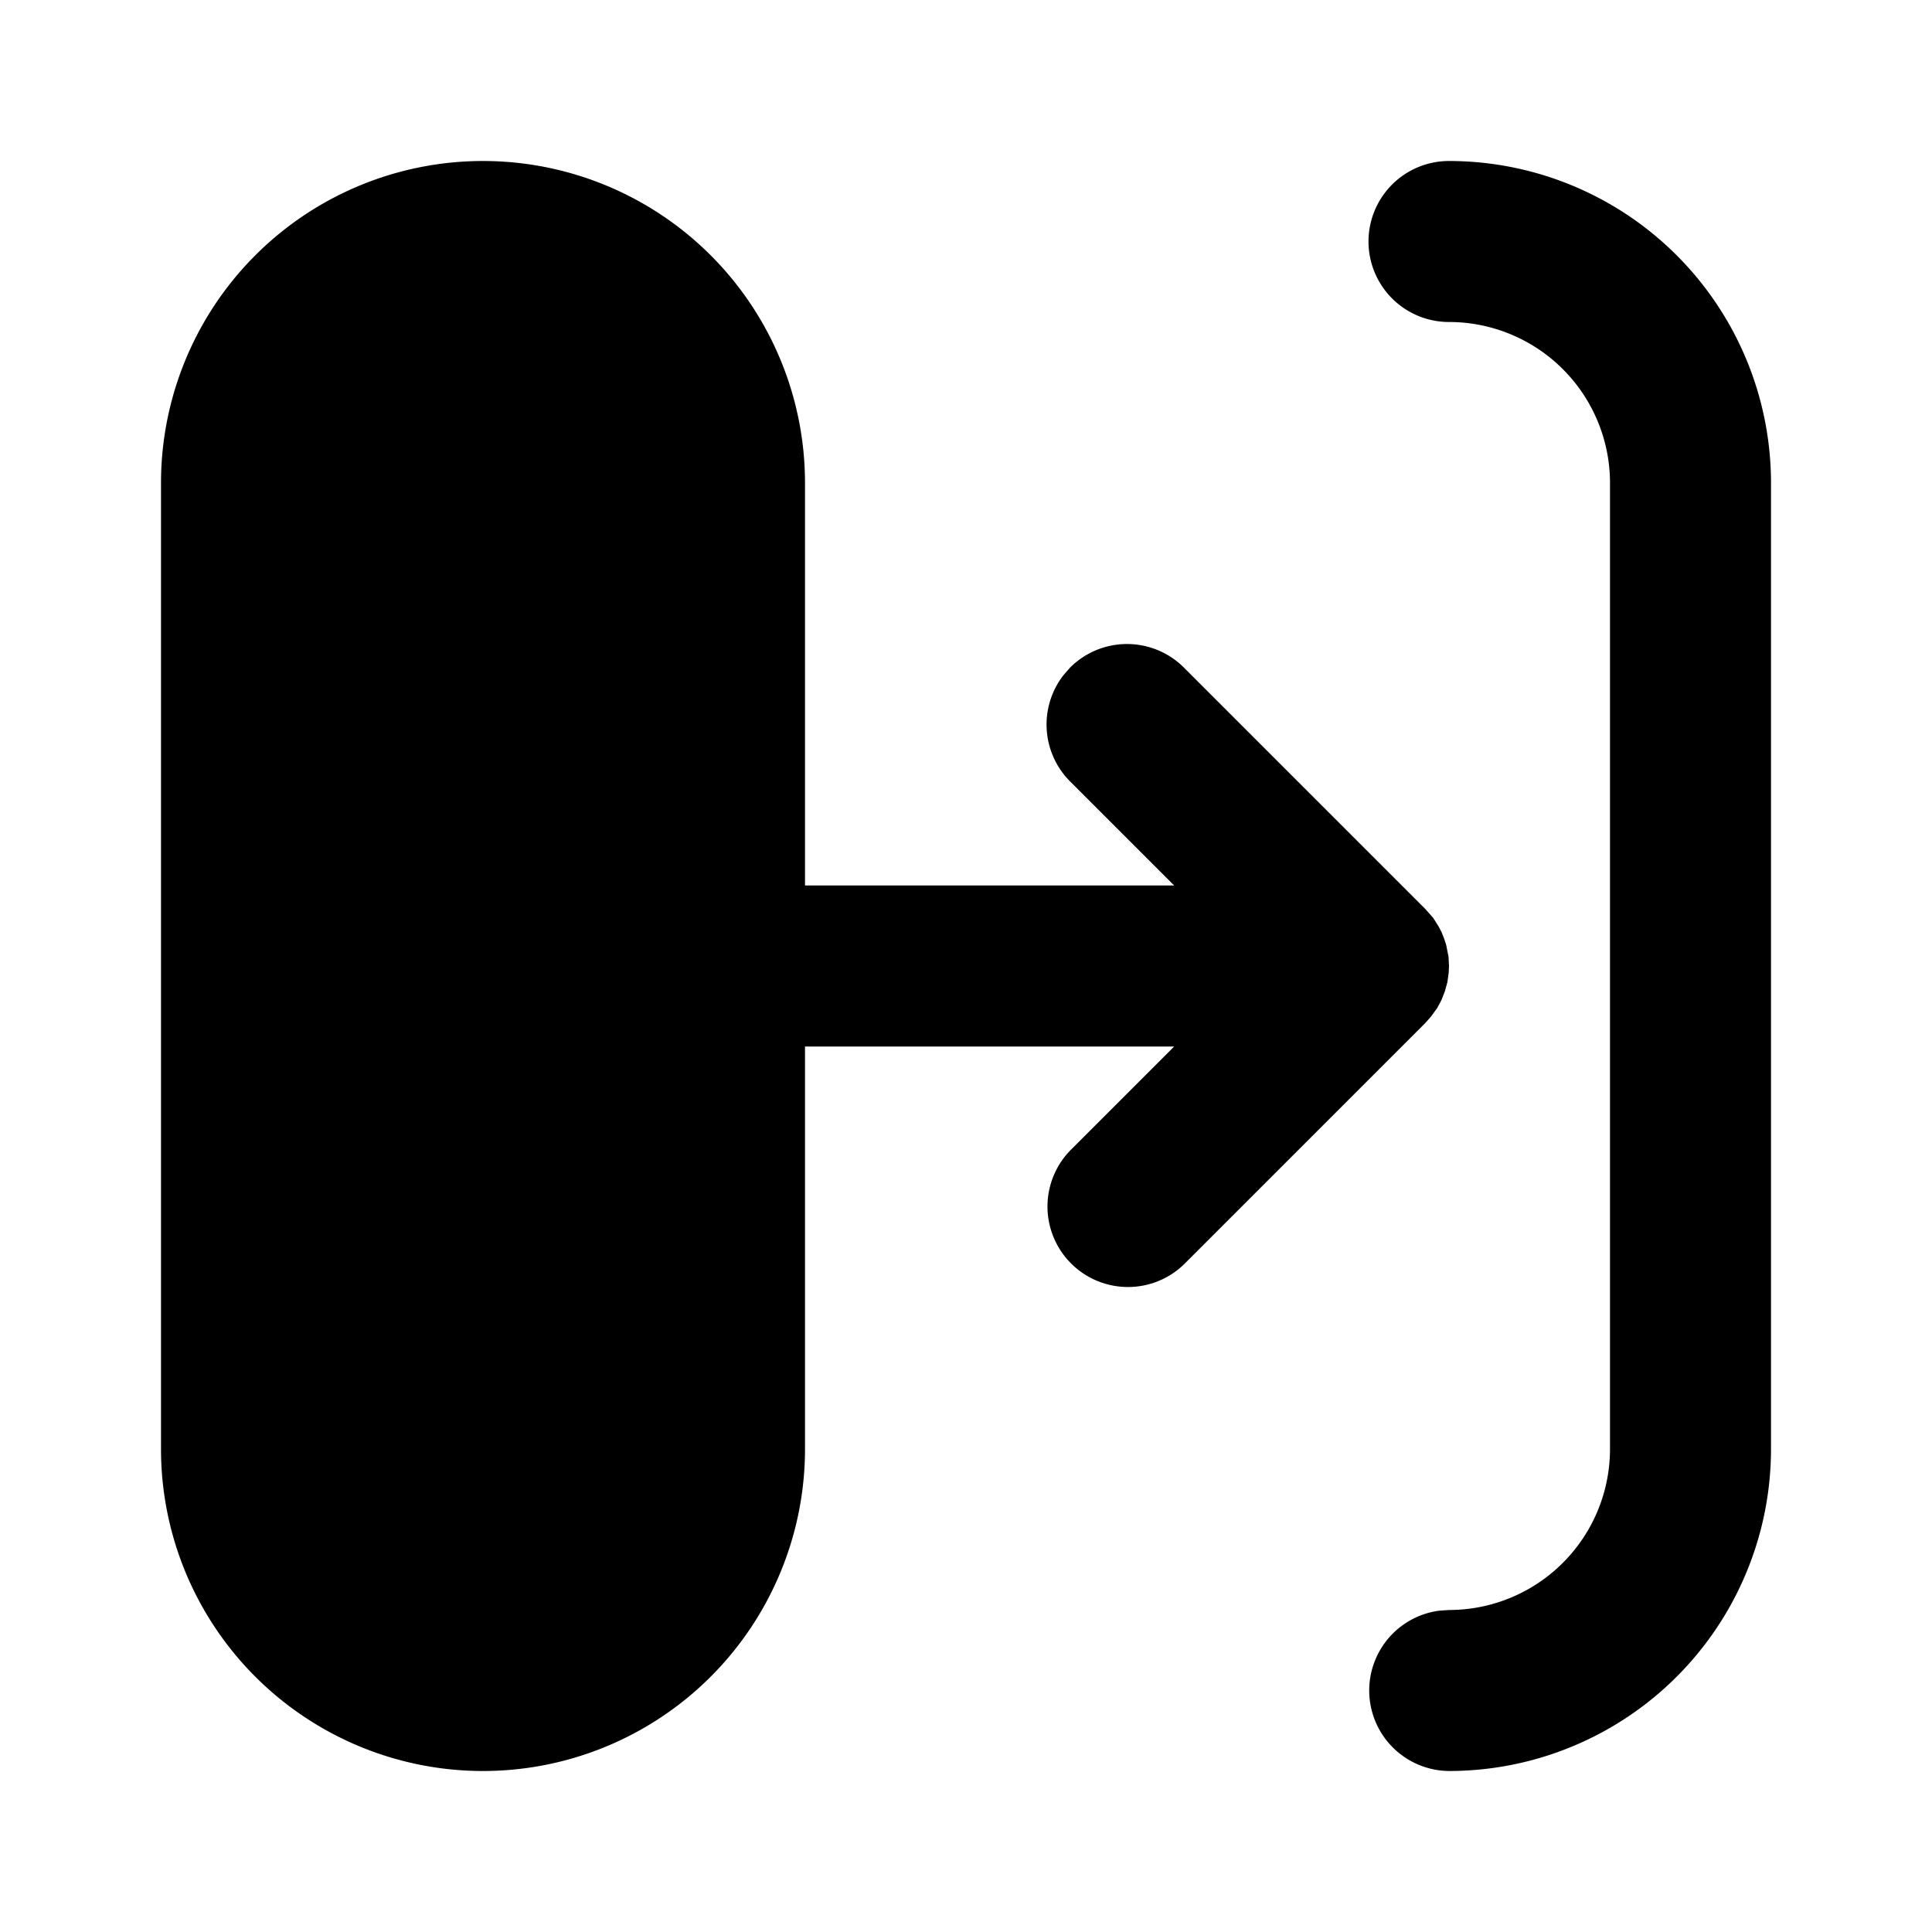 <svg xmlns="http://www.w3.org/2000/svg" width="24" height="24" viewBox="0 0 24 24"><path d="M6 2a4 4 0 0 0-4 4v12a4 4 0 0 0 8 0v-5h4.586l-1.293 1.293a1 1 0 0 0 1.414 1.414l3-3 .072-.082.075-.104.052-.097.043-.111.031-.112.016-.115L18 12l-.006-.117-.03-.149-.025-.076-.033-.082-.031-.06-.07-.112-.098-.111-3-3a1 1 0 0 0-1.414 0l-.082.094a1 1 0 0 0 .082 1.32L14.586 11H10V6a4 4 0 0 0-4-4zm12 0a1 1 0 0 0 0 2 2 2 0 0 1 2 2v12a2 2 0 0 1-2 2l-.117.008A1 1 0 0 0 18 22a4 4 0 0 0 4-4V6a4 4 0 0 0-4-4z"/></svg>